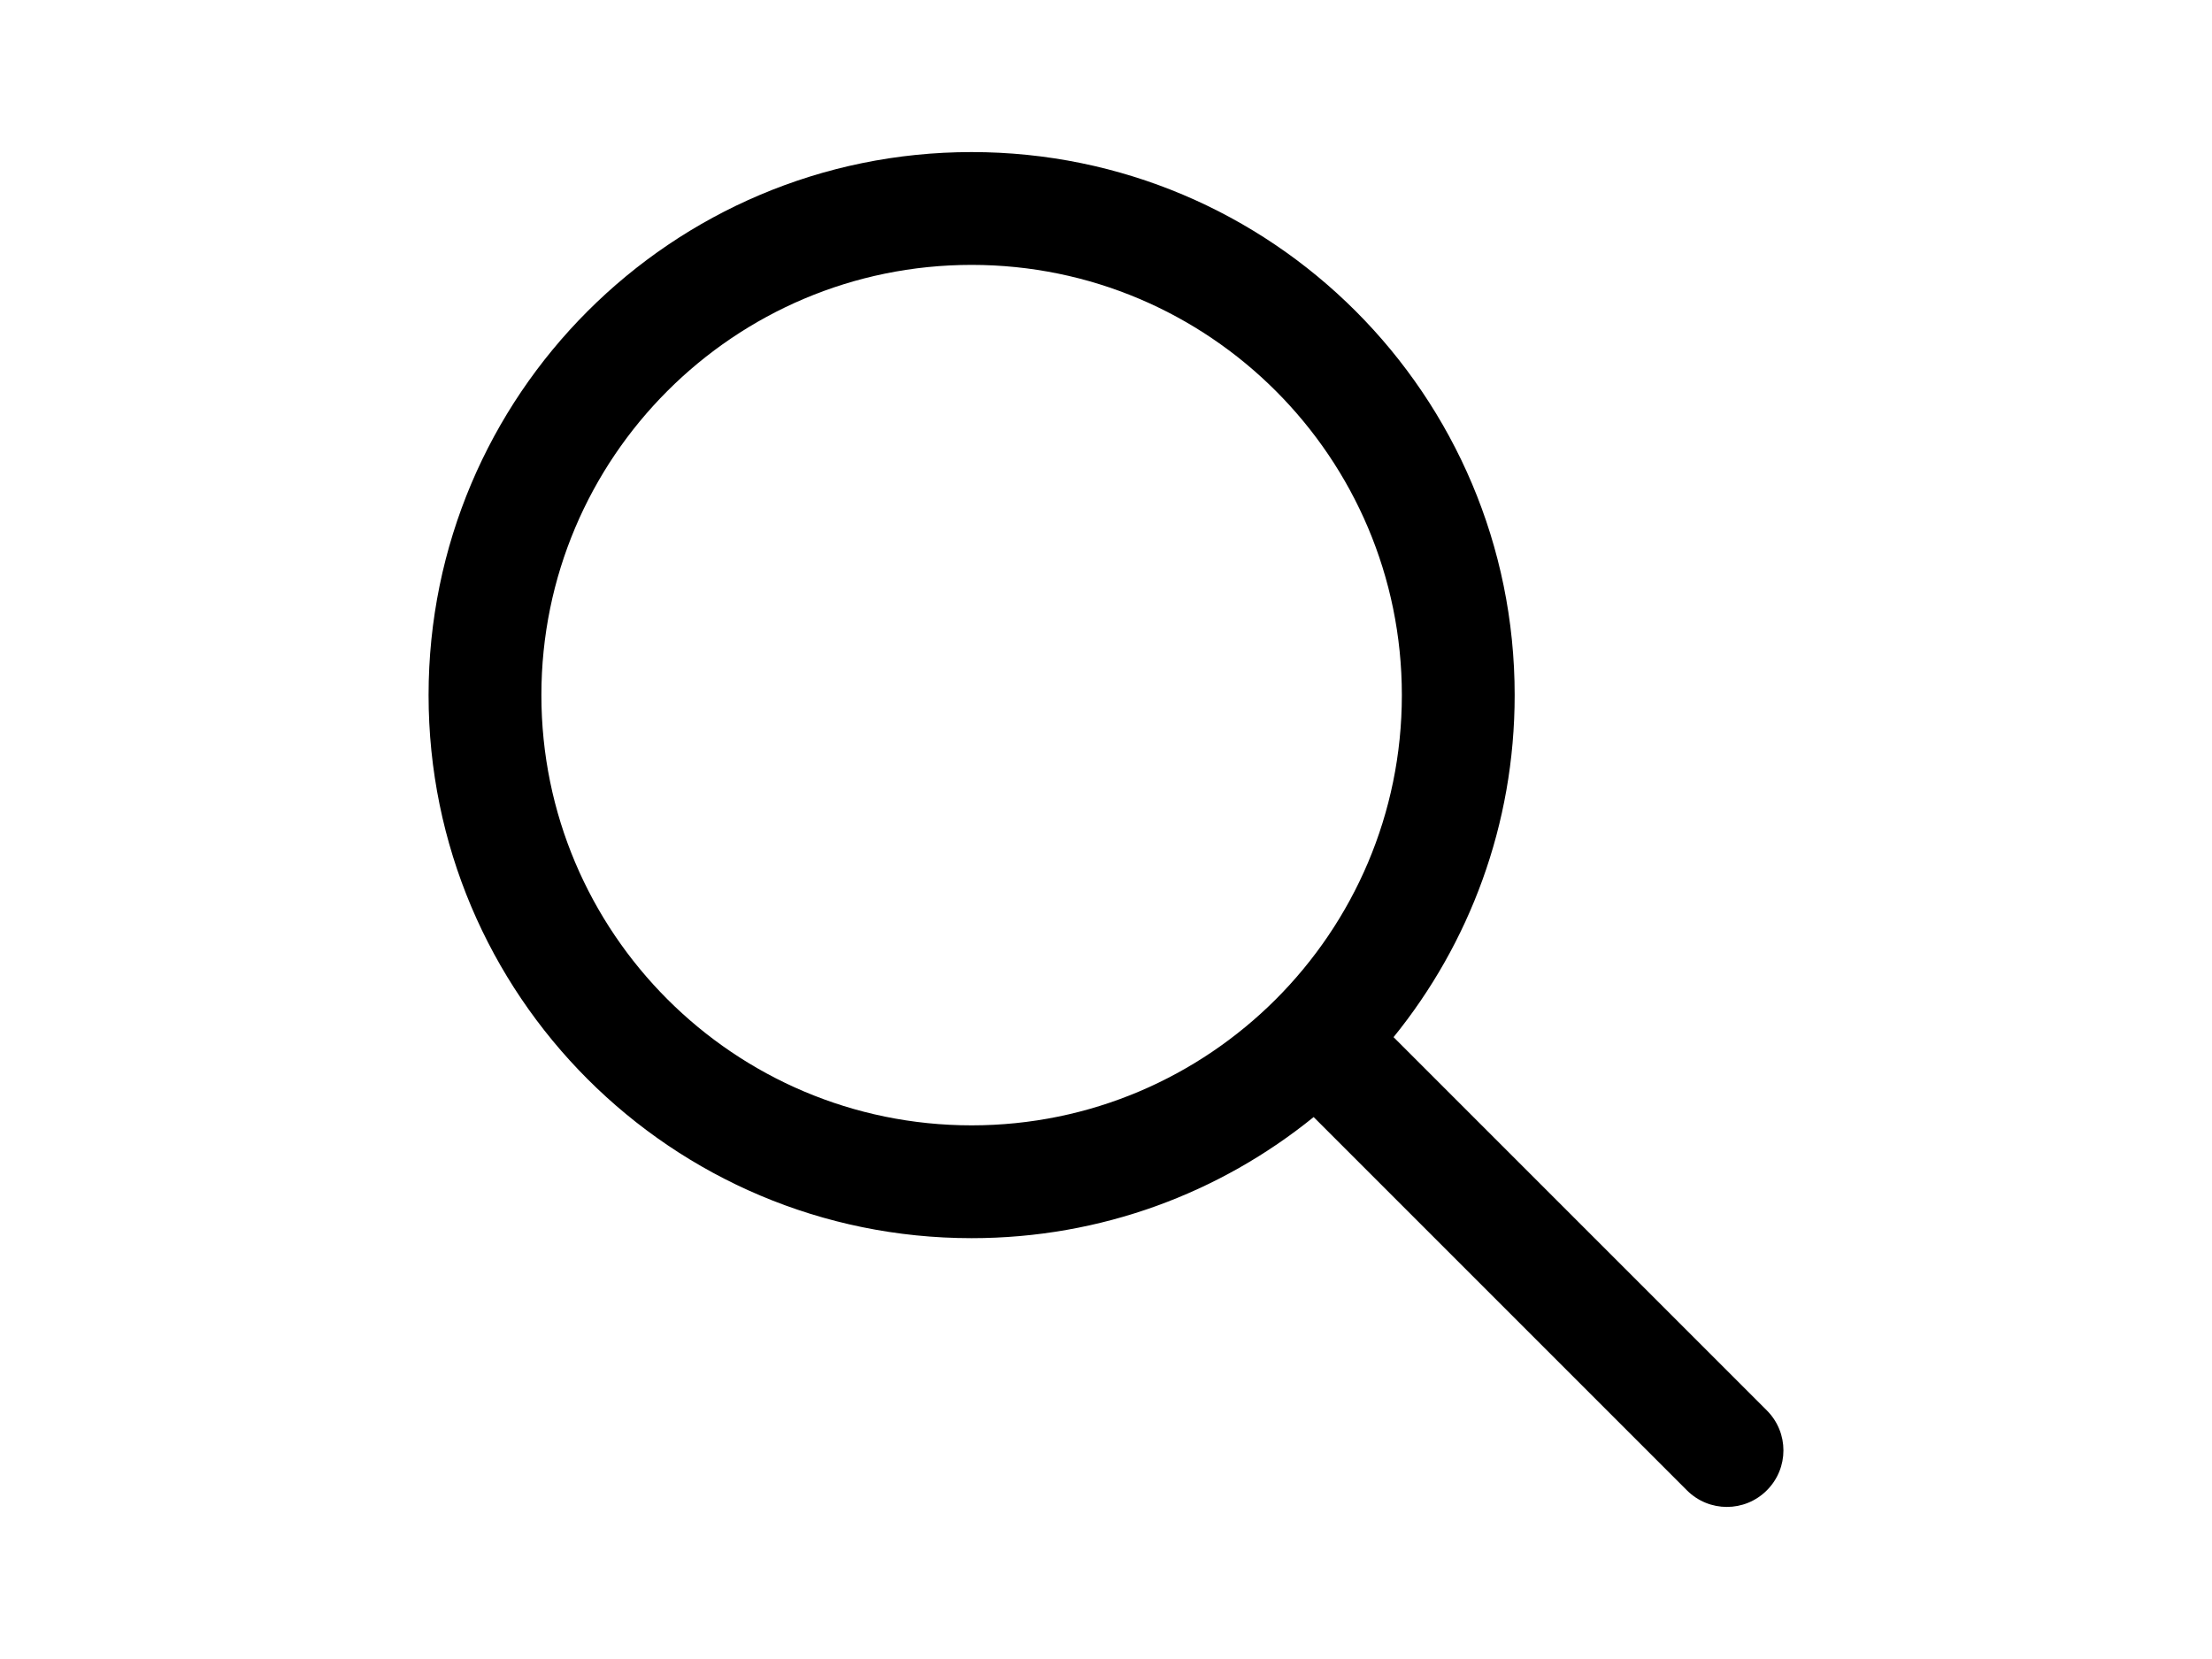 <svg width="800" height="600" xmlns="http://www.w3.org/2000/svg">
 <g>
  <title>Layer 1</title>
  <g transform="rotate(-90 400 300)" id="svg_1">
   <g id="svg_2">
    <g id="svg_3">
     <path id="svg_4" d="m448.6,55c-108.5,0 -196.4,87.9 -196.4,196.4c0,46.9 16.4,89.9 43.8,123.7l-135,135c-8,8 -8,20.9 0,28.9c8,8 20.9,8 28.9,0l135,-135c33.8,27.4 76.8,43.8 123.7,43.8c108.5,0 196.4,-87.9 196.4,-196.4s-88,-196.4 -196.4,-196.4zm0,352c-85.9,0 -155.6,-69.7 -155.6,-155.6c0,-85.9 69.7,-155.6 155.6,-155.6c85.9,0 155.6,69.7 155.6,155.6c0,85.9 -69.7,155.6 -155.6,155.6z"/>
    </g>
   </g>
  </g>
 </g>

</svg>
